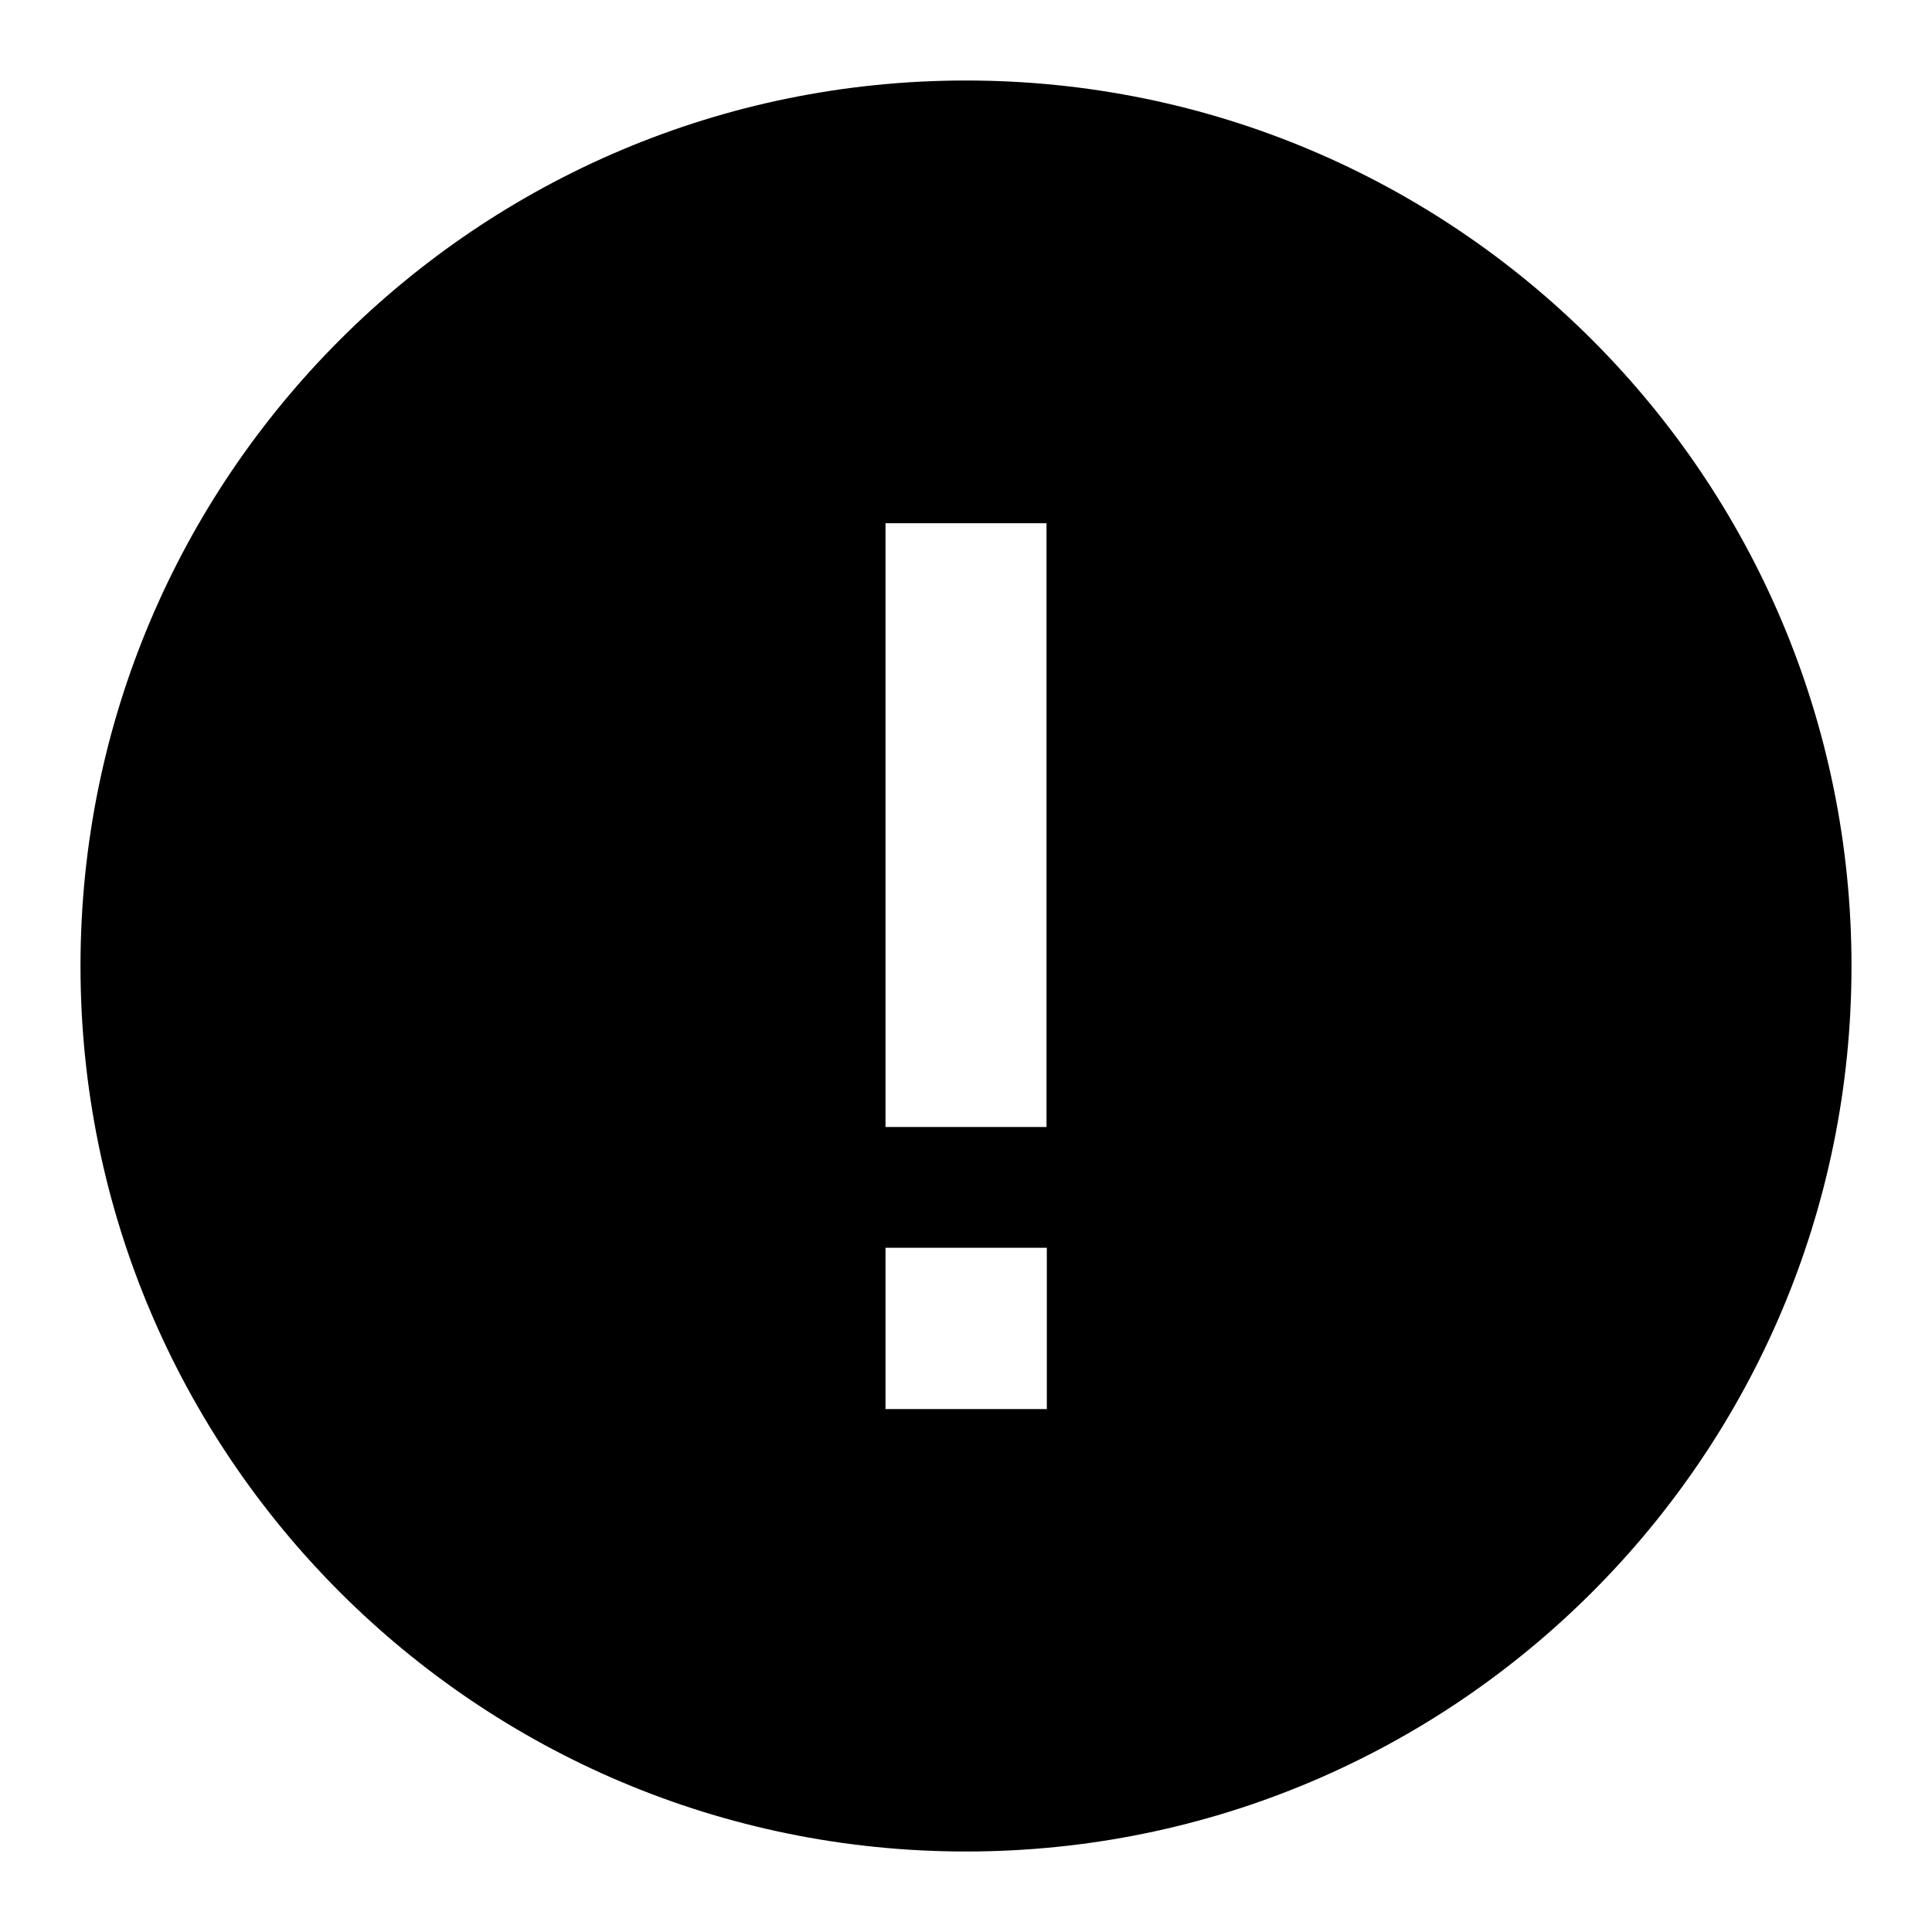 <svg xmlns="http://www.w3.org/2000/svg" width="24" height="24" viewBox="0 0 24 24"><path fill="currentColor" d="M12 1c6.075 0 11 4.925 11 11s-4.925 11-11 11S1 18.075 1 12S5.925 1 12 1m-1 13h2V6.5h-2zm2.004 1.5H11v2.004h2.004z"/></svg>